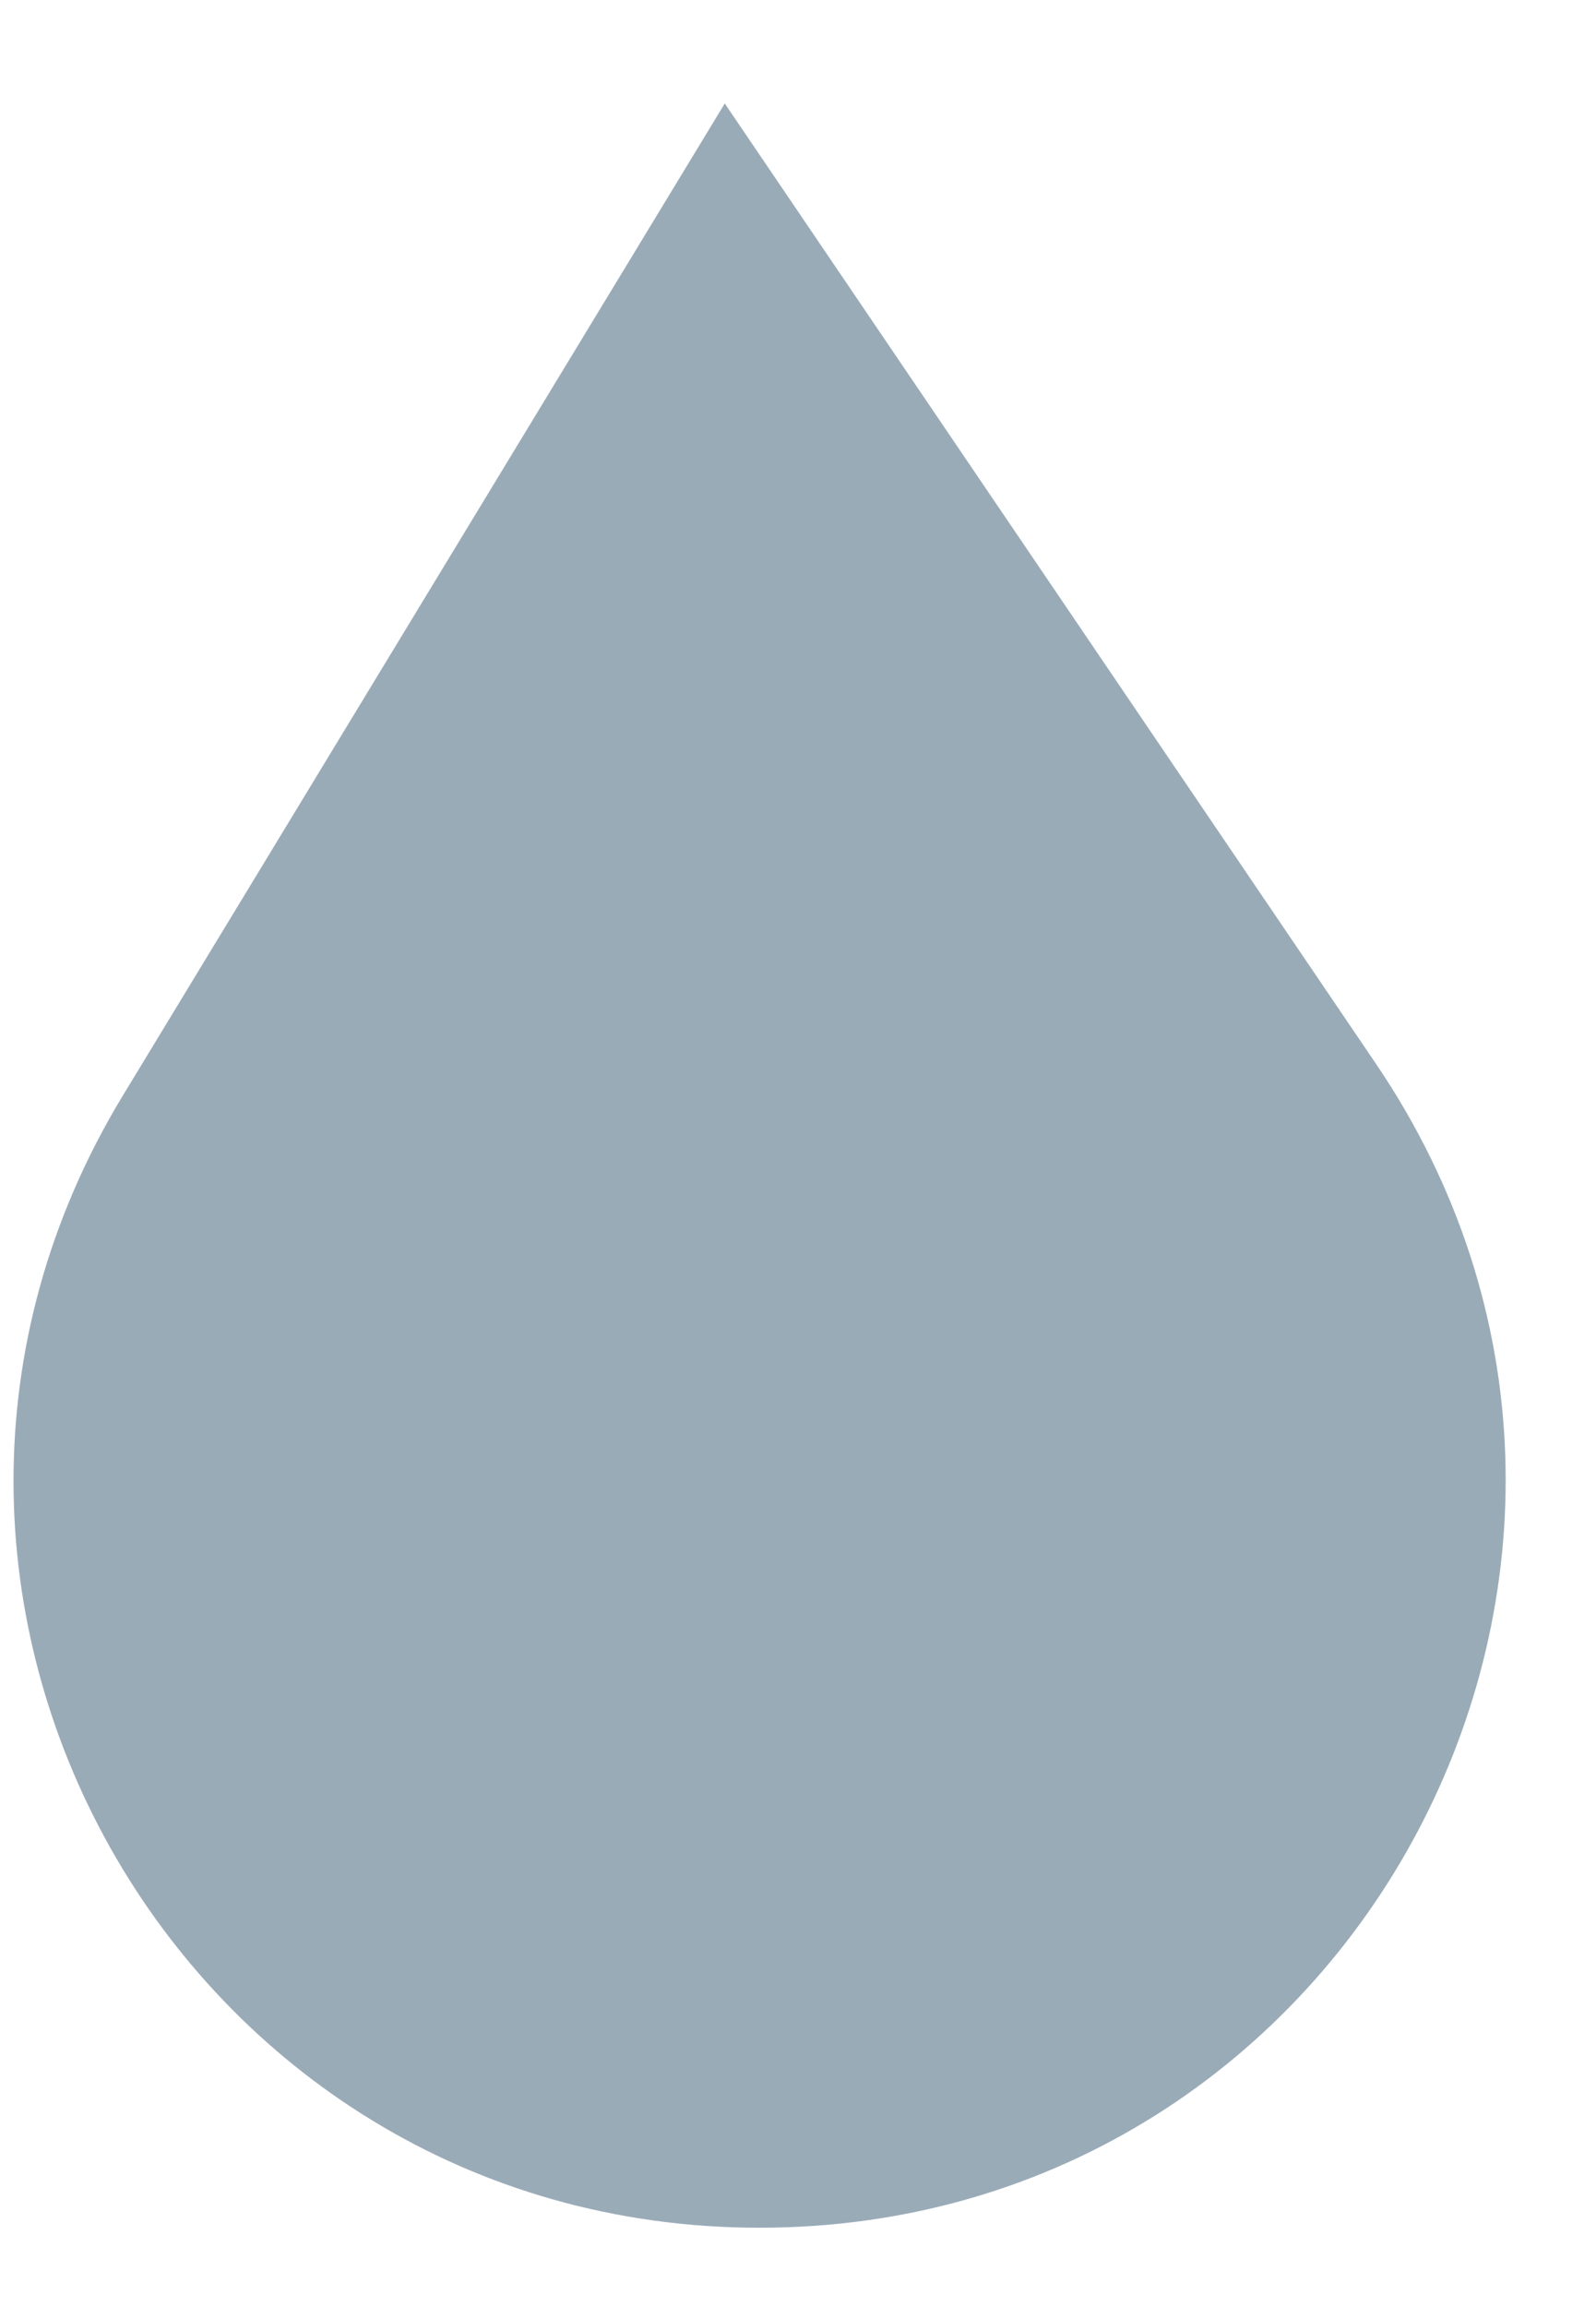 <svg fill="none" height="13" viewBox="0 0 9 13" width="9" xmlns="http://www.w3.org/2000/svg"><path d="m4.087.583 3.672 5.411c1.892 2.789-.105 6.559-3.476 6.559-3.275 0-5.29-3.581-3.59-6.38z" fill="#9aabb8"/></svg>